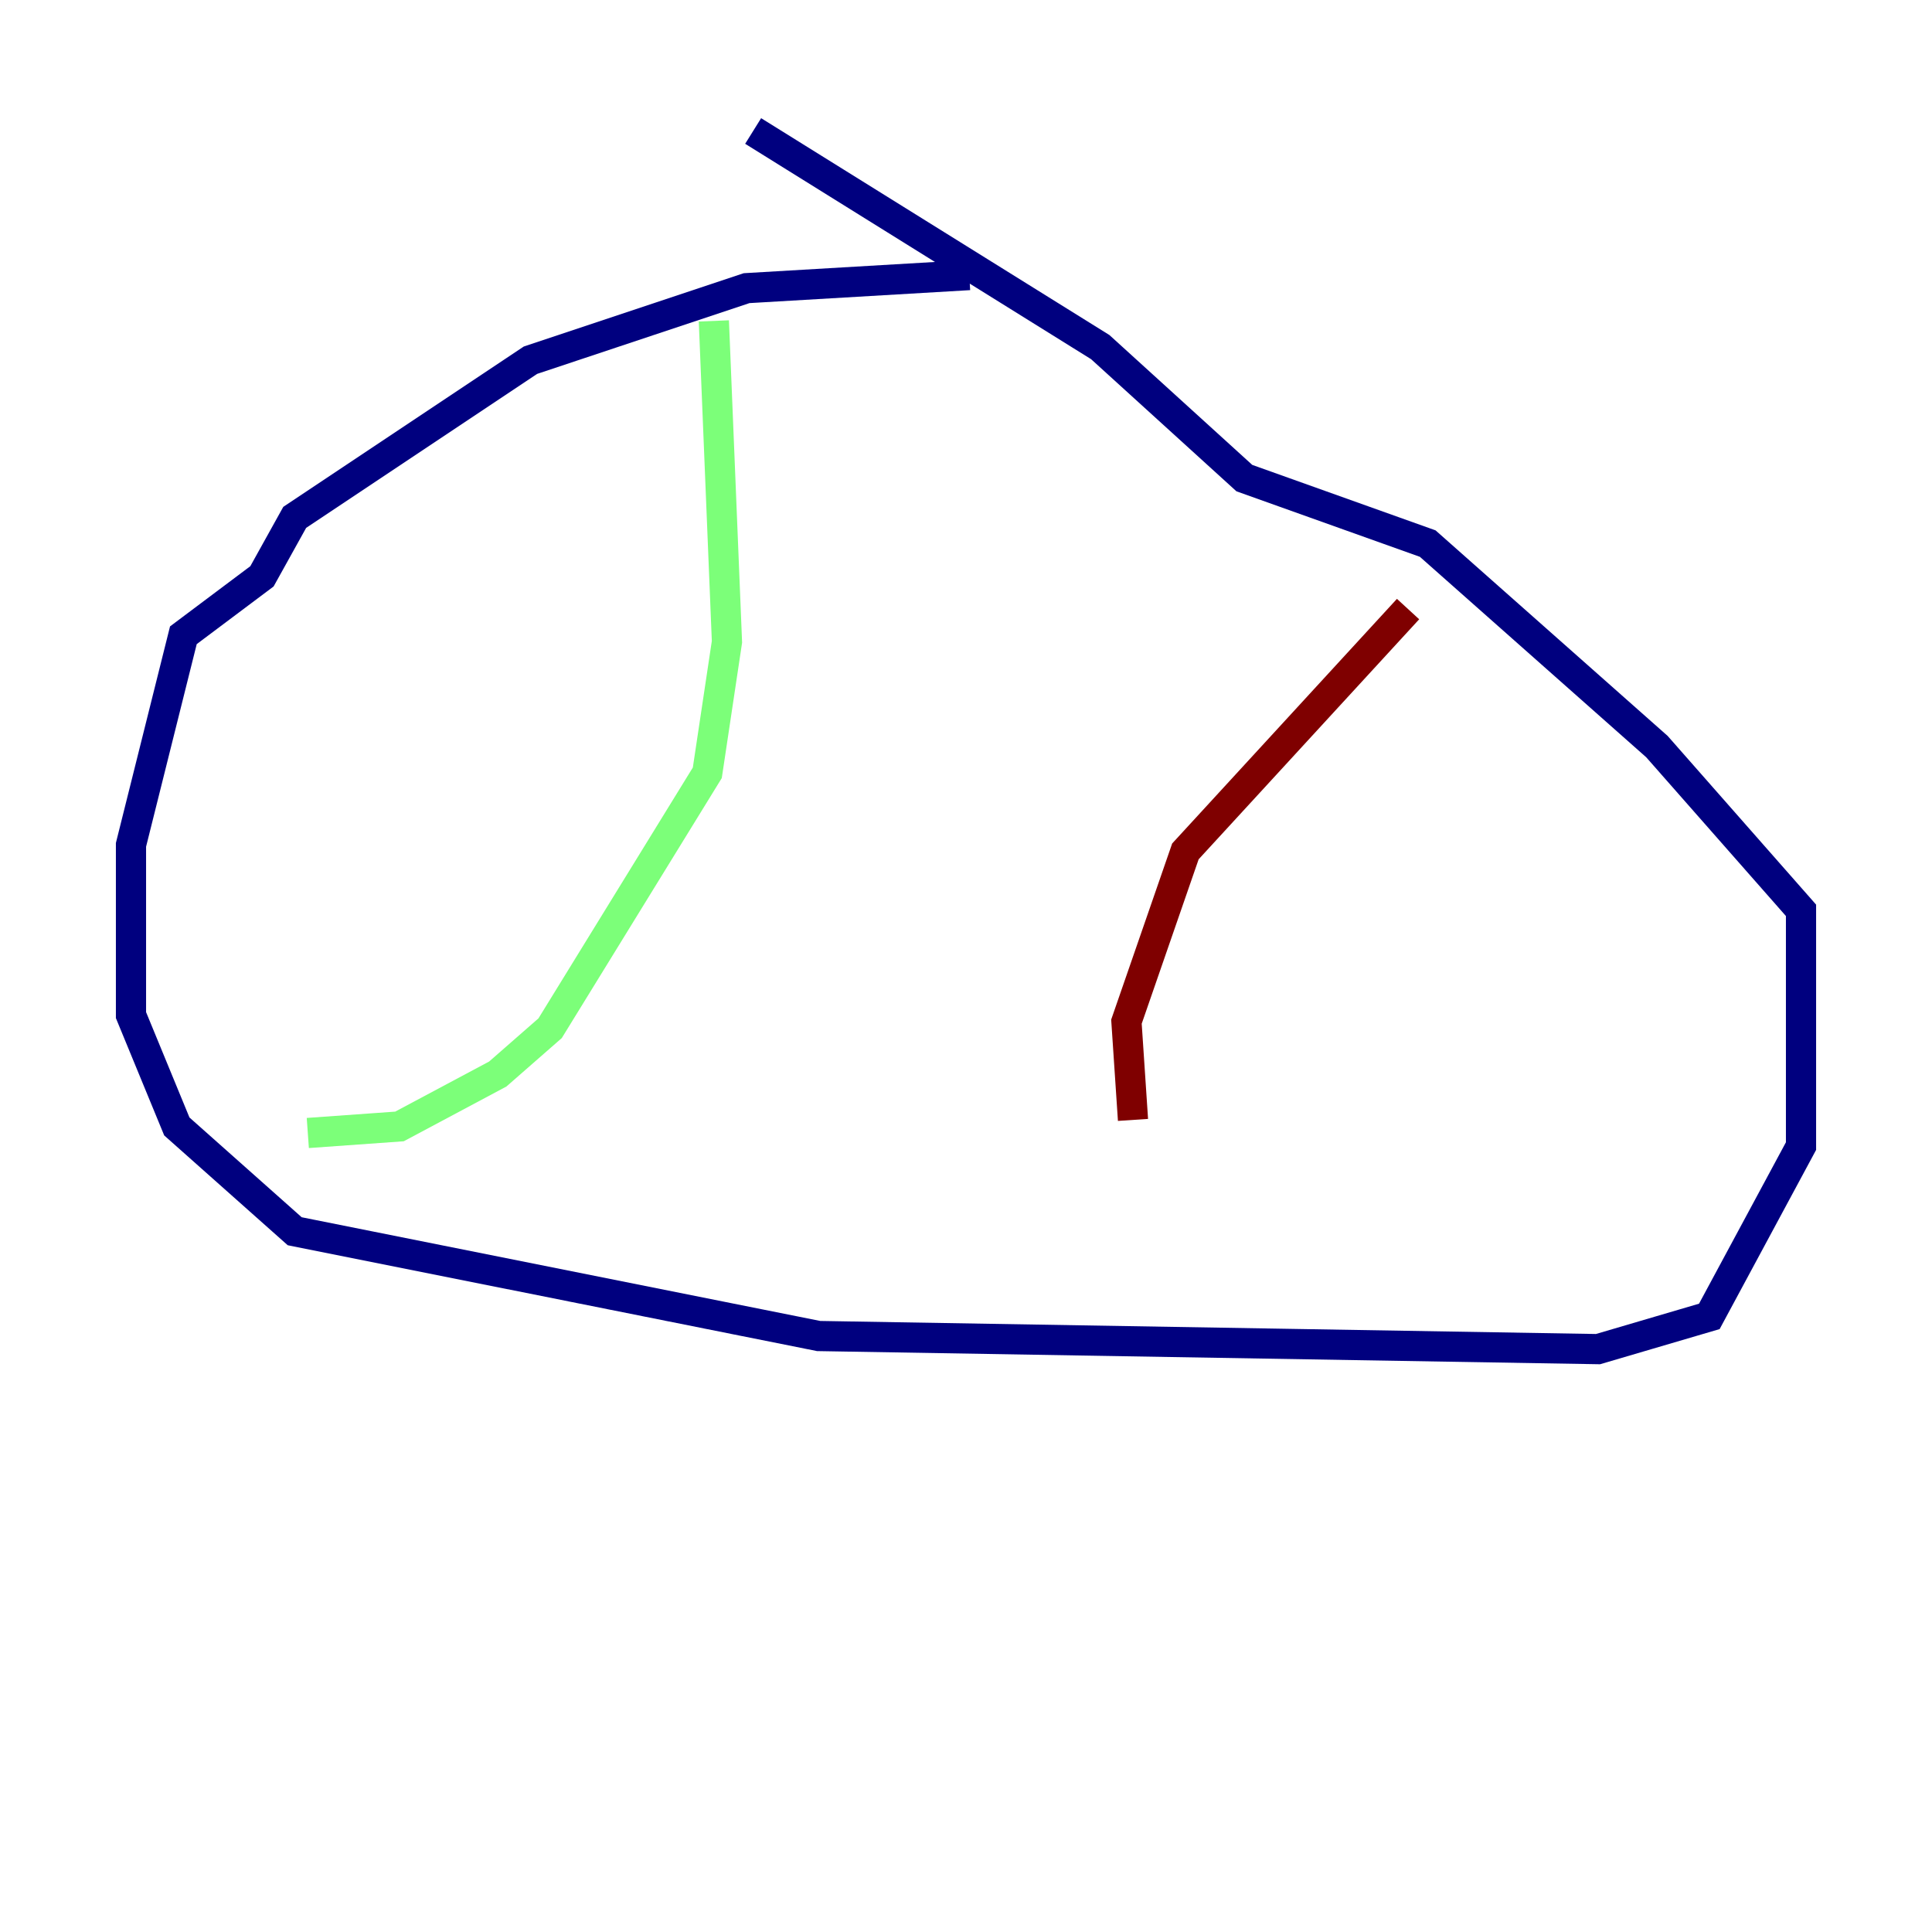<?xml version="1.0" encoding="utf-8" ?>
<svg baseProfile="tiny" height="128" version="1.2" viewBox="0,0,128,128" width="128" xmlns="http://www.w3.org/2000/svg" xmlns:ev="http://www.w3.org/2001/xml-events" xmlns:xlink="http://www.w3.org/1999/xlink"><defs /><polyline fill="none" points="64.217,18.224 49.464,19.091 35.146,23.864 19.525,34.278 17.356,38.183 12.149,42.088 8.678,55.973 8.678,67.254 11.715,74.63 19.525,81.573 54.237,88.515 105.871,89.383 113.248,87.214 119.322,75.932 119.322,60.312 109.776,49.464 94.59,36.014 82.441,31.675 72.895,22.997 49.898,8.678" stroke="#00007f" stroke-width="2" /><polyline fill="none" points="47.295,21.261 48.163,42.522 46.861,51.2 36.447,68.122 32.976,71.159 26.468,74.63 20.393,75.064" stroke="#7cff79" stroke-width="2" /><polyline fill="none" points="93.288,40.352 78.536,56.407 74.63,67.688 75.064,74.197" stroke="#7f0000" stroke-width="2" /></svg>